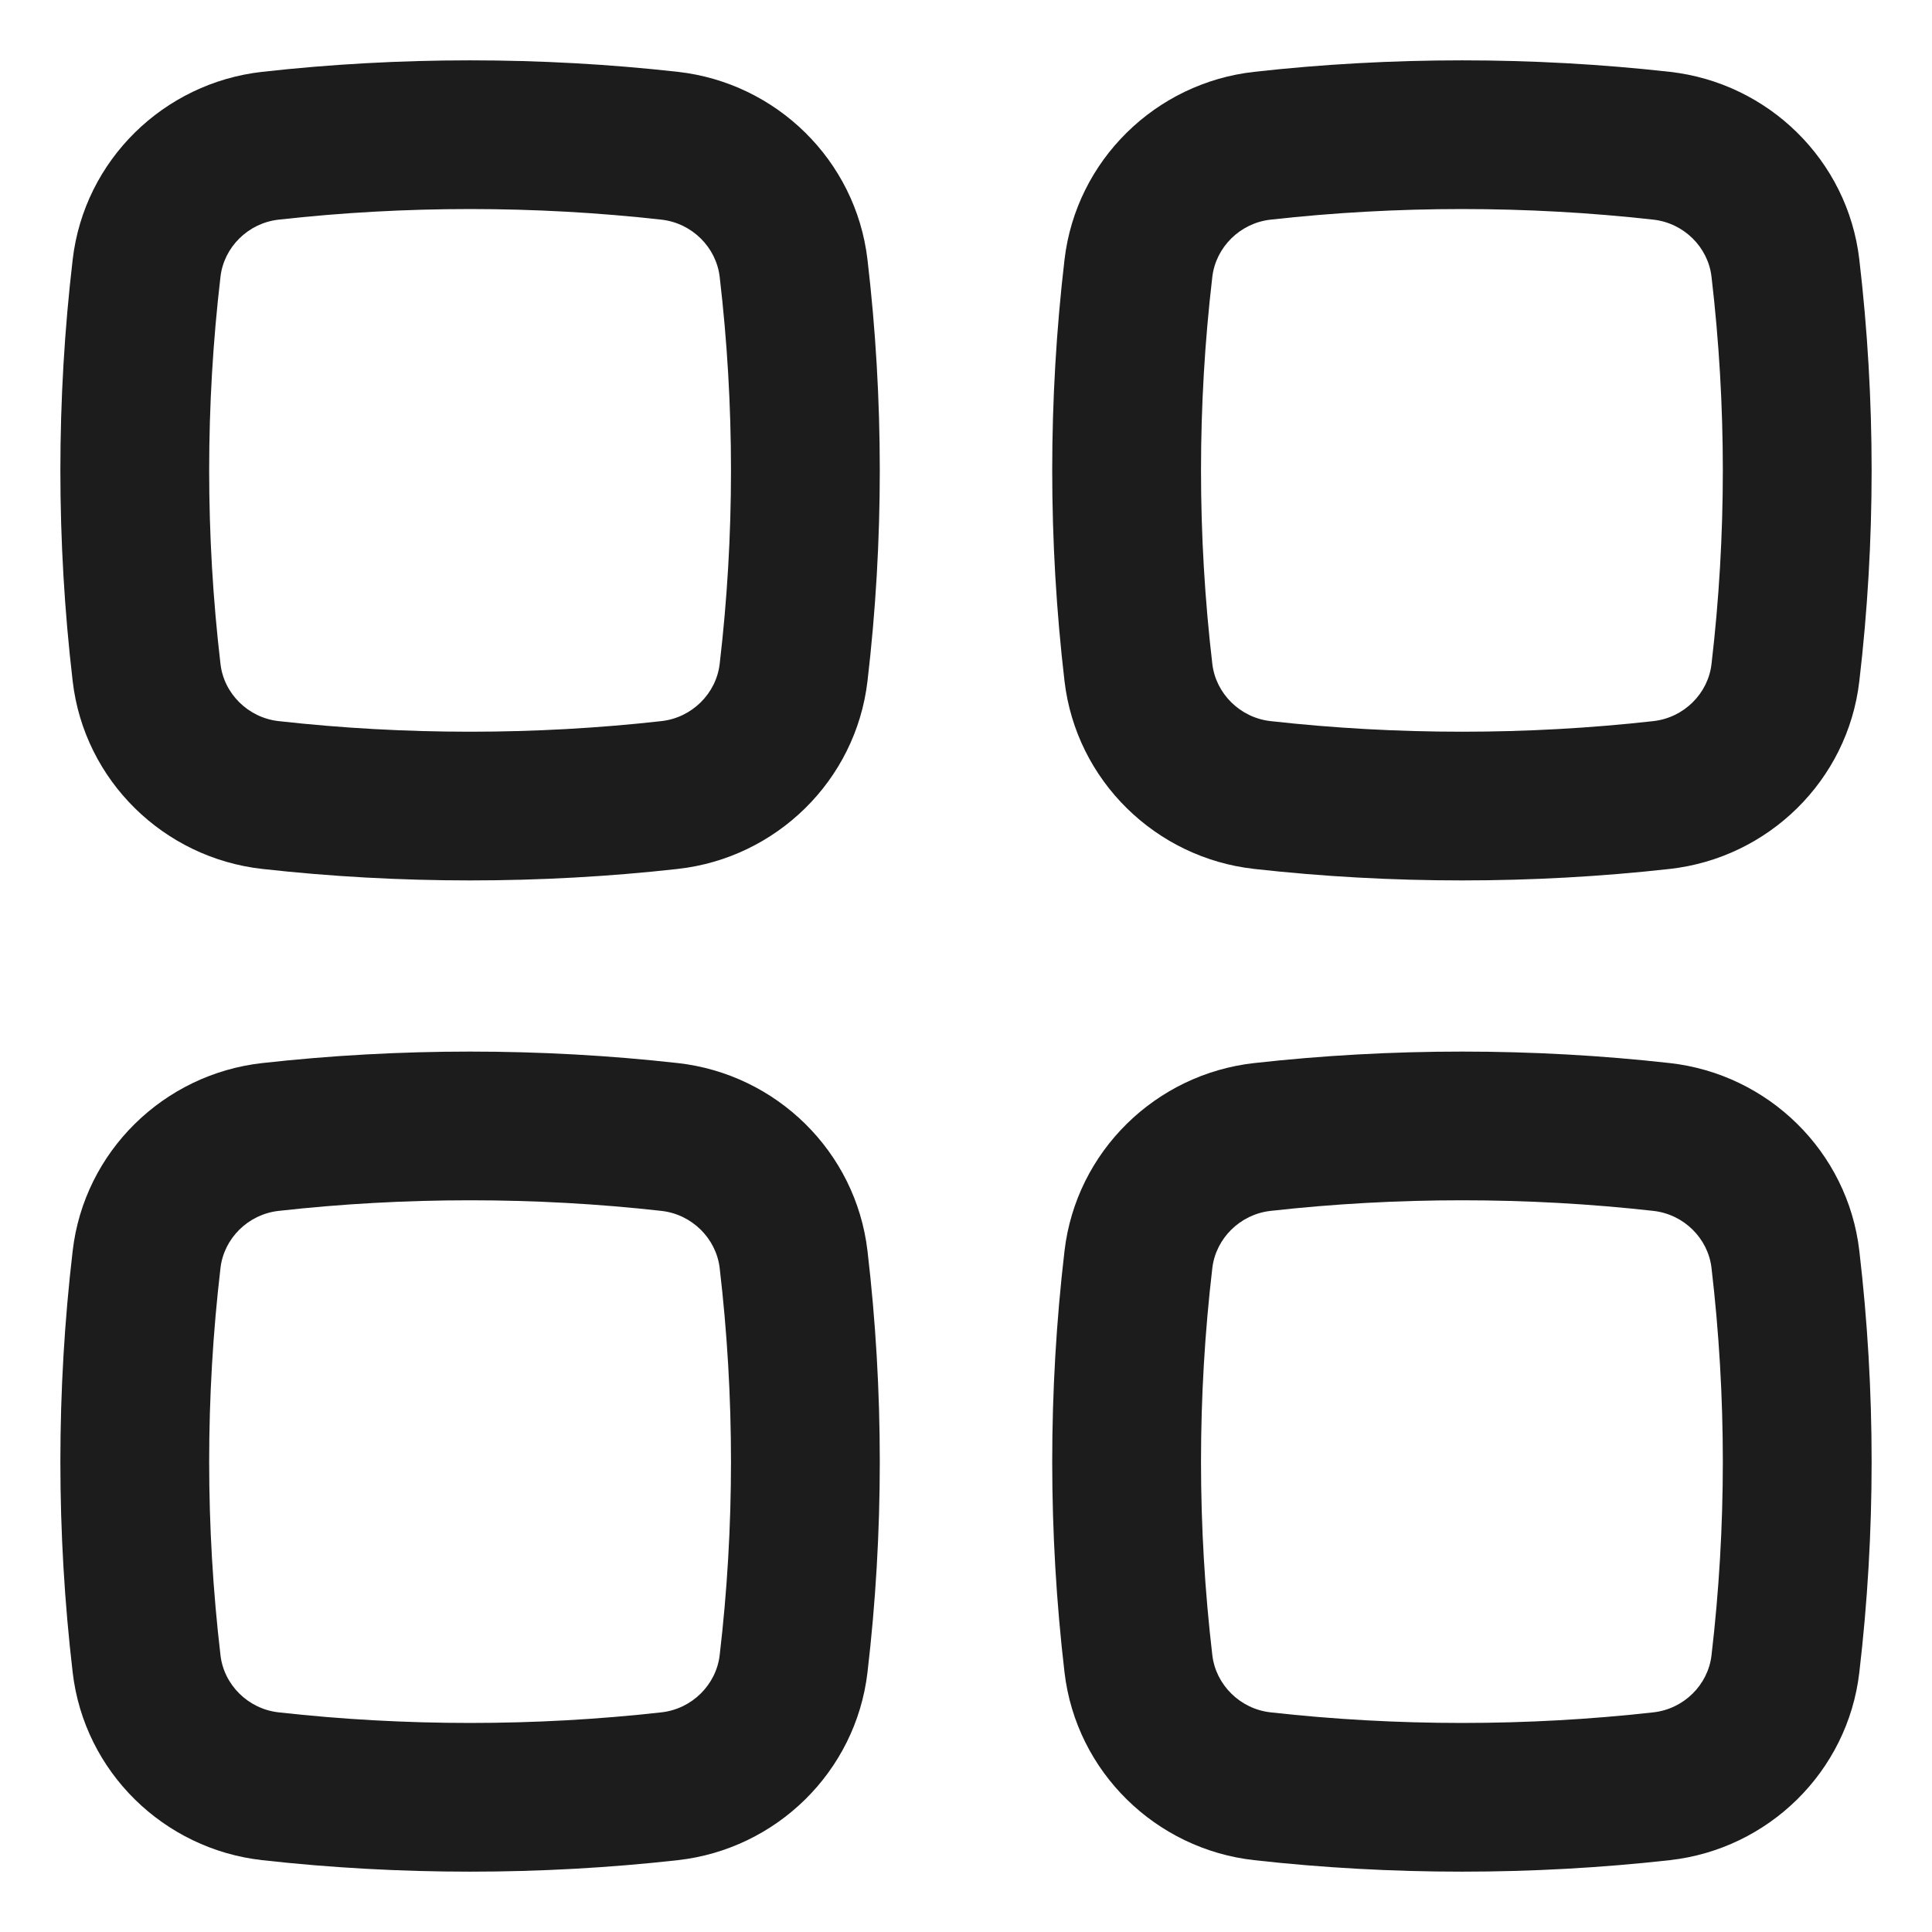 <svg width="16" height="16" viewBox="0 0 16 16" fill="none" xmlns="http://www.w3.org/2000/svg">
<path fill-rule="evenodd" clip-rule="evenodd" d="M5.477 1.819C4.433 1.702 3.352 1.702 2.308 1.819C2.054 1.847 1.854 2.048 1.826 2.292C1.701 3.357 1.701 4.434 1.826 5.499C1.854 5.743 2.054 5.944 2.308 5.972C3.352 6.089 4.433 6.089 5.477 5.972C5.731 5.944 5.931 5.743 5.96 5.499C6.085 4.434 6.085 3.357 5.96 2.292C5.931 2.048 5.731 1.847 5.477 1.819ZM2.171 0.595C3.306 0.468 4.479 0.468 5.614 0.595C6.428 0.686 7.087 1.326 7.184 2.149C7.32 3.309 7.32 4.482 7.184 5.642C7.087 6.465 6.428 7.105 5.614 7.196C4.479 7.323 3.306 7.323 2.171 7.196C1.357 7.105 0.698 6.465 0.602 5.642C0.466 4.482 0.466 3.309 0.602 2.149C0.698 1.326 1.357 0.686 2.171 0.595Z" fill="#1C1C1C"/>
<path fill-rule="evenodd" clip-rule="evenodd" d="M5.477 10.028C4.433 9.911 3.352 9.911 2.308 10.028C2.054 10.056 1.854 10.257 1.826 10.501C1.701 11.566 1.701 12.643 1.826 13.708C1.854 13.952 2.054 14.153 2.308 14.181C3.352 14.298 4.433 14.298 5.477 14.181C5.731 14.153 5.931 13.952 5.96 13.708C6.085 12.643 6.085 11.566 5.96 10.501C5.931 10.257 5.731 10.056 5.477 10.028ZM2.171 8.804C3.306 8.677 4.479 8.677 5.614 8.804C6.428 8.895 7.087 9.535 7.184 10.358C7.32 11.518 7.32 12.691 7.184 13.851C7.087 14.674 6.428 15.314 5.614 15.405C4.479 15.532 3.306 15.532 2.171 15.405C1.357 15.314 0.698 14.674 0.602 13.851C0.466 12.691 0.466 11.518 0.602 10.358C0.698 9.535 1.357 8.895 2.171 8.804Z" fill="#1C1C1C"/>
<path fill-rule="evenodd" clip-rule="evenodd" d="M13.692 1.819C12.648 1.702 11.567 1.702 10.523 1.819C10.269 1.847 10.069 2.048 10.04 2.292C9.915 3.357 9.915 4.434 10.04 5.499C10.069 5.743 10.269 5.944 10.523 5.972C11.567 6.089 12.648 6.089 13.692 5.972C13.946 5.944 14.146 5.743 14.174 5.499C14.299 4.434 14.299 3.357 14.174 2.292C14.146 2.048 13.946 1.847 13.692 1.819ZM10.386 0.595C11.521 0.468 12.694 0.468 13.829 0.595C14.643 0.686 15.302 1.326 15.398 2.149C15.534 3.309 15.534 4.482 15.398 5.642C15.302 6.465 14.643 7.105 13.829 7.196C12.694 7.323 11.521 7.323 10.386 7.196C9.572 7.105 8.913 6.465 8.816 5.642C8.68 4.482 8.68 3.309 8.816 2.149C8.913 1.326 9.572 0.686 10.386 0.595Z" fill="#1C1C1C"/>
<path fill-rule="evenodd" clip-rule="evenodd" d="M13.692 10.028C12.648 9.911 11.567 9.911 10.523 10.028C10.269 10.056 10.069 10.257 10.04 10.501C9.915 11.566 9.915 12.643 10.04 13.708C10.069 13.952 10.269 14.153 10.523 14.181C11.567 14.298 12.648 14.298 13.692 14.181C13.946 14.153 14.146 13.952 14.174 13.708C14.299 12.643 14.299 11.566 14.174 10.501C14.146 10.257 13.946 10.056 13.692 10.028ZM10.386 8.804C11.521 8.677 12.694 8.677 13.829 8.804C14.643 8.895 15.302 9.535 15.398 10.358C15.534 11.518 15.534 12.691 15.398 13.851C15.302 14.674 14.643 15.314 13.829 15.405C12.694 15.532 11.521 15.532 10.386 15.405C9.572 15.314 8.913 14.674 8.816 13.851C8.68 12.691 8.68 11.518 8.816 10.358C8.913 9.535 9.572 8.895 10.386 8.804Z" fill="#1C1C1C"/>
</svg>
